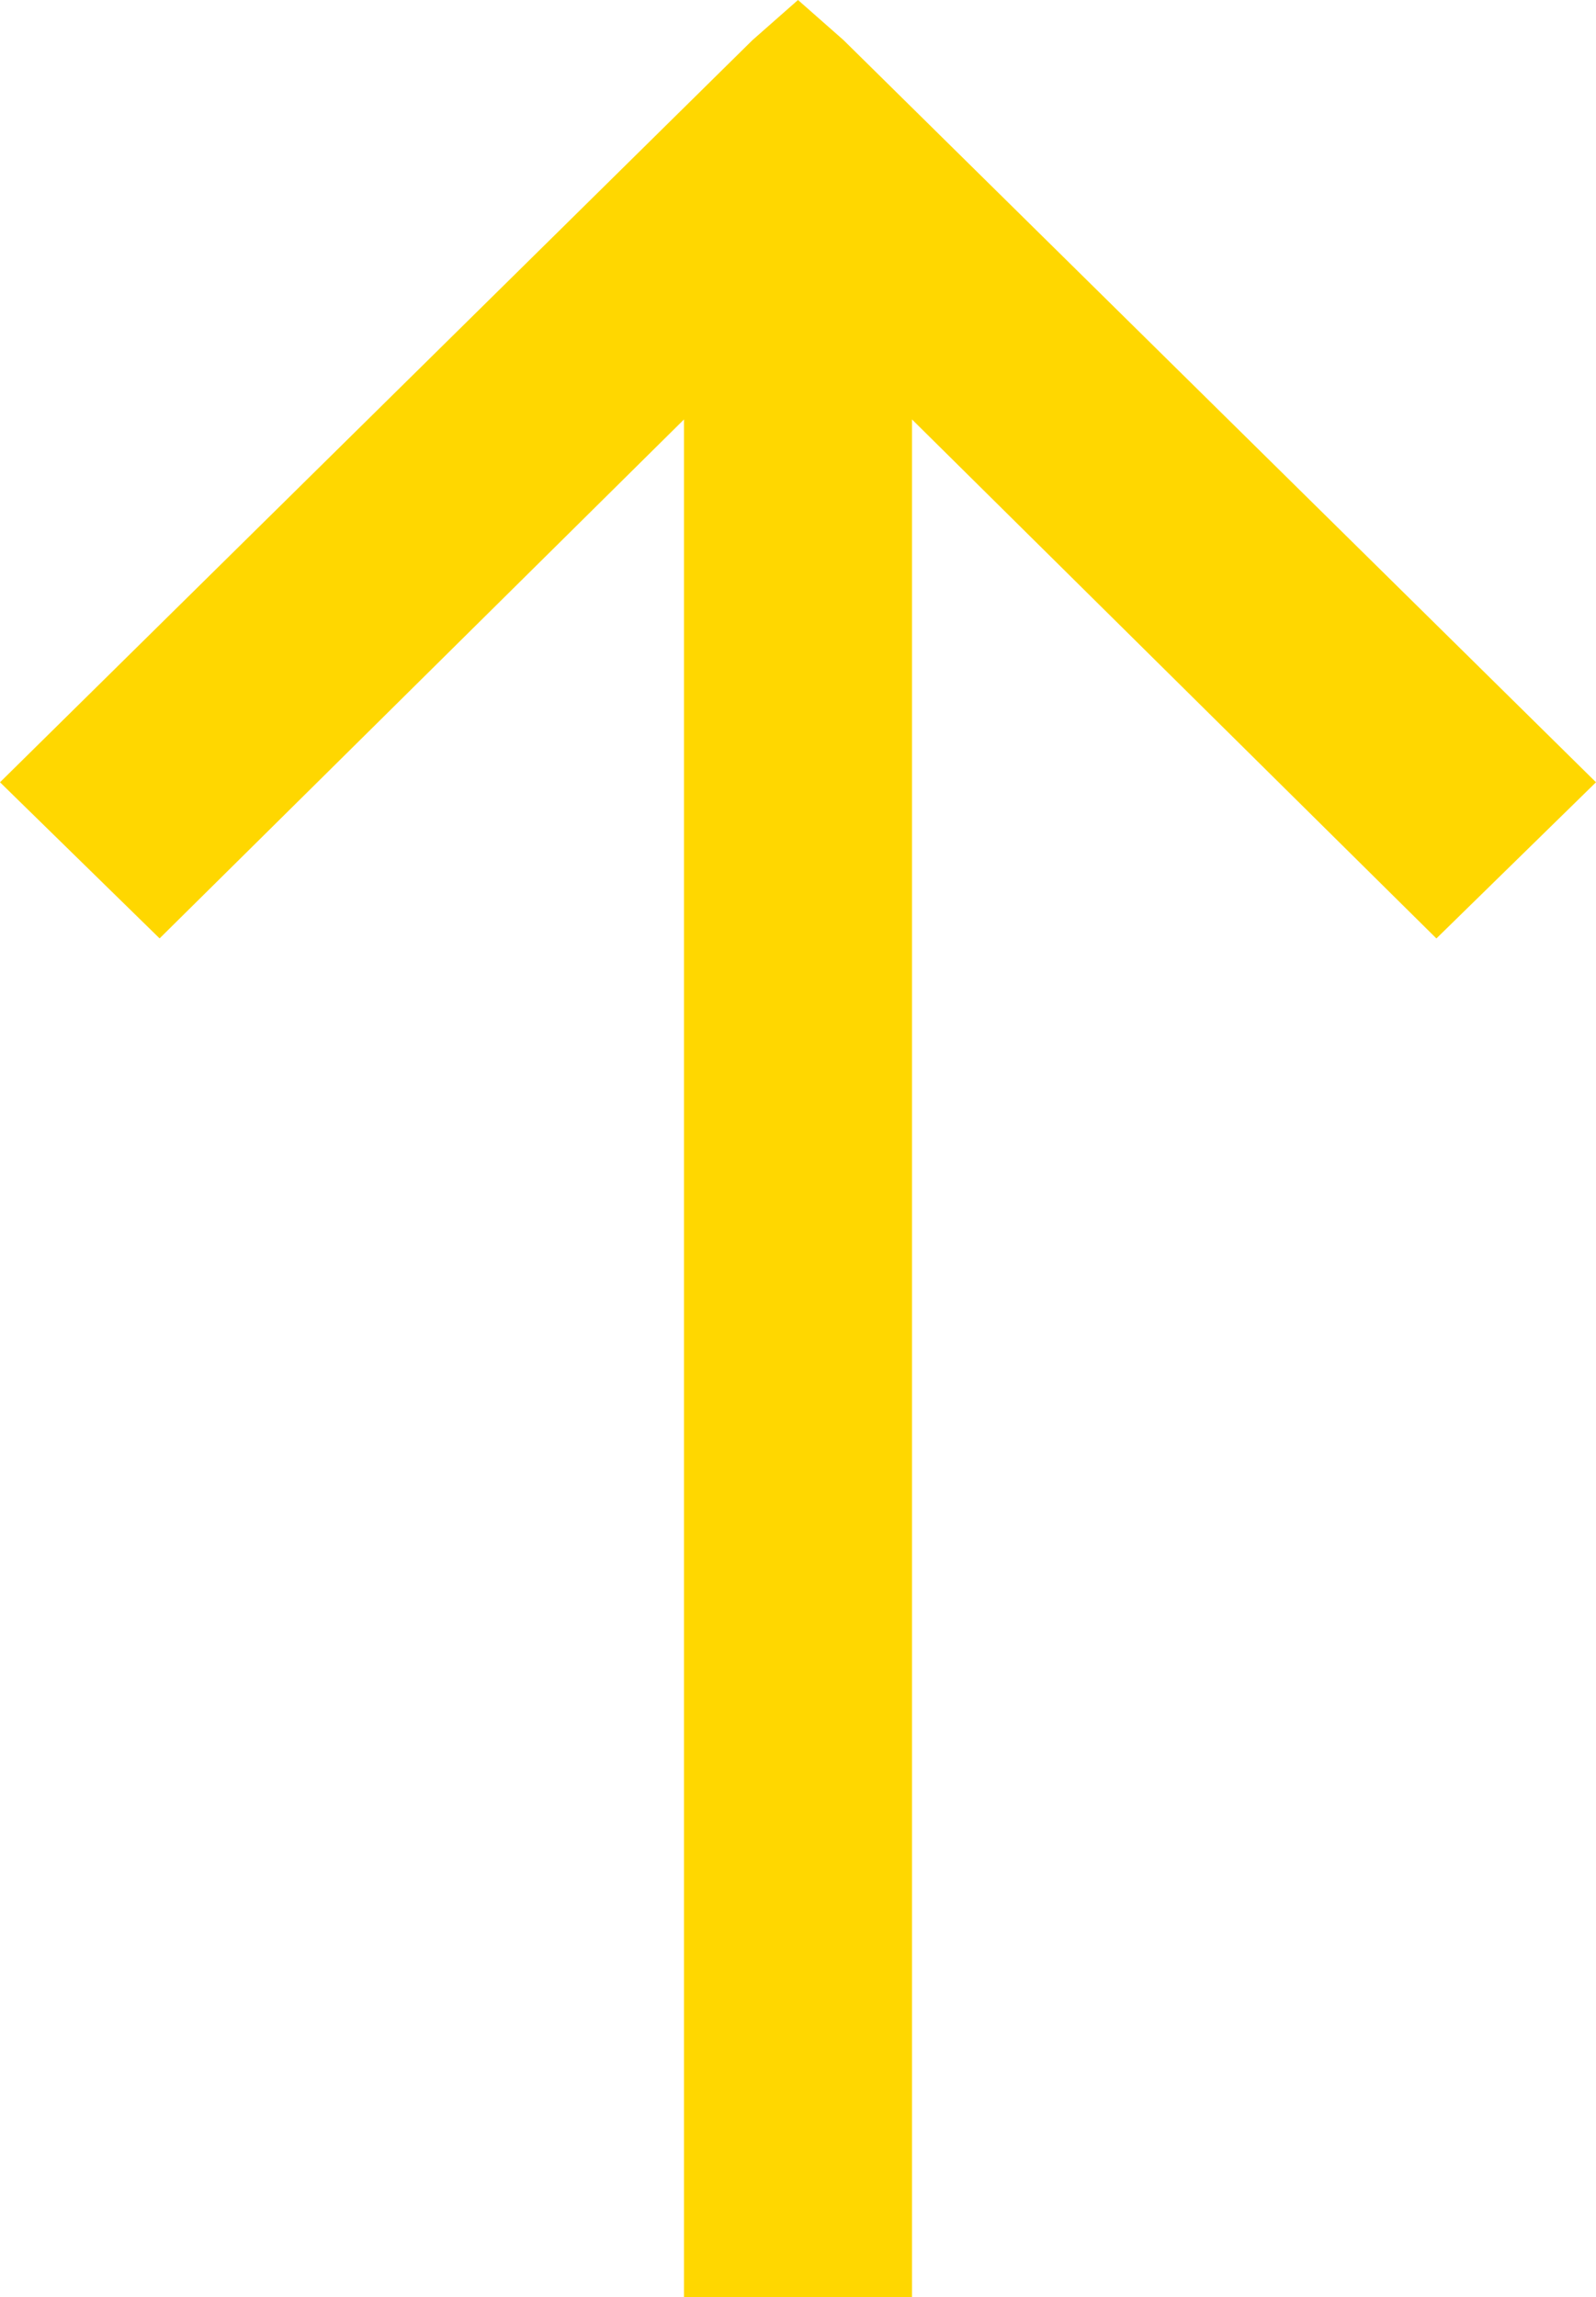 <svg version="1.1" xmlns="http://www.w3.org/2000/svg" width="120px" height="172.672px" viewBox="0 0 30 43.168"><g fill="gold"><path d="M17.143,7.882v35.286h-4.286V7.882L3,17.634L0,14.7L14.143,0.755L15,0l0.857,0.755L30,14.7l-3,2.935L17.143,7.882L17.143,7.882z"/></g></svg>